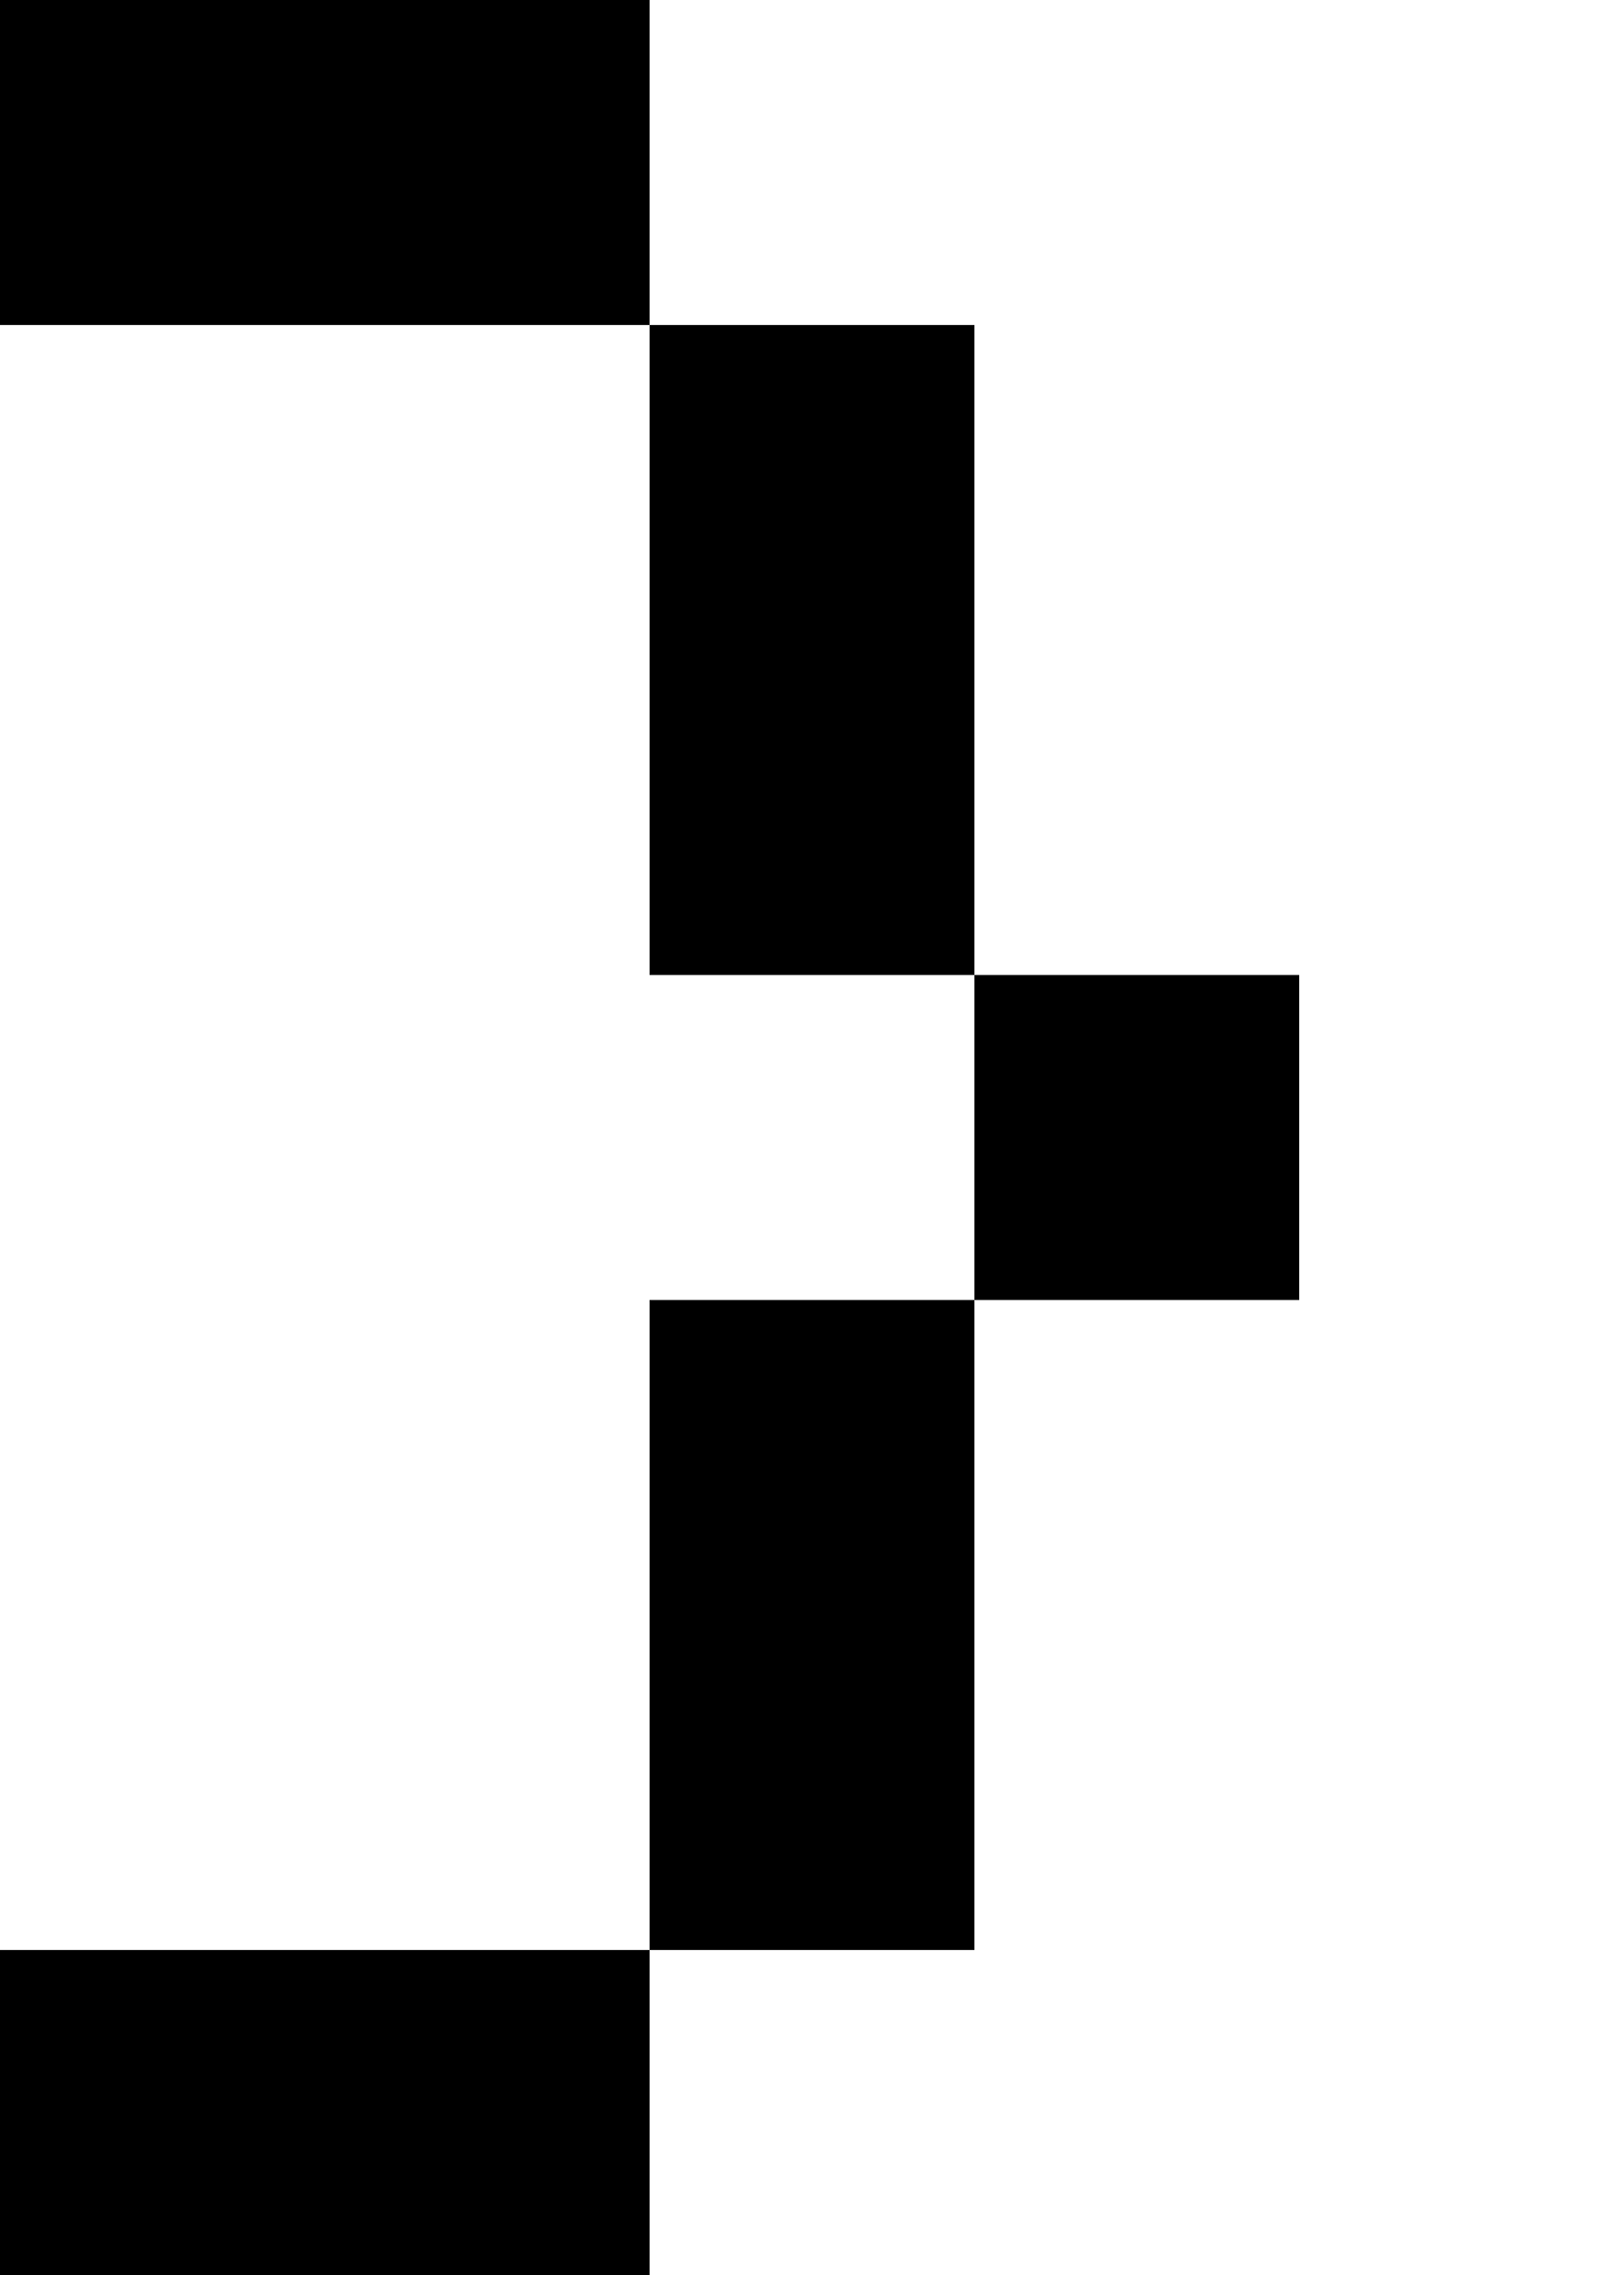 <?xml version="1.0" encoding="UTF-8" standalone="no"?>
<svg
   width="480"
   height="672"
   viewBox="0 0 480 672"
   version="1.1"
   id="svg22"
   xmlns="http://www.w3.org/2000/svg"
   xmlns:svg="http://www.w3.org/2000/svg">
  <defs
     id="defs2" />
  <path
     id="rect4"
     d="M 0 0 L 0 96 L 96 96 L 192 96 L 192 0 L 96 0 L 0 0 z M 192 96 L 192 192 L 192 288 L 288 288 L 288 192 L 288 96 L 192 96 z M 288 288 L 288 384 L 384 384 L 384 288 L 288 288 z M 288 384 L 192 384 L 192 480 L 192 576 L 288 576 L 288 480 L 288 384 z M 192 576 L 96 576 L 0 576 L 0 672 L 96 672 L 192 672 L 192 576 z " />
</svg>
